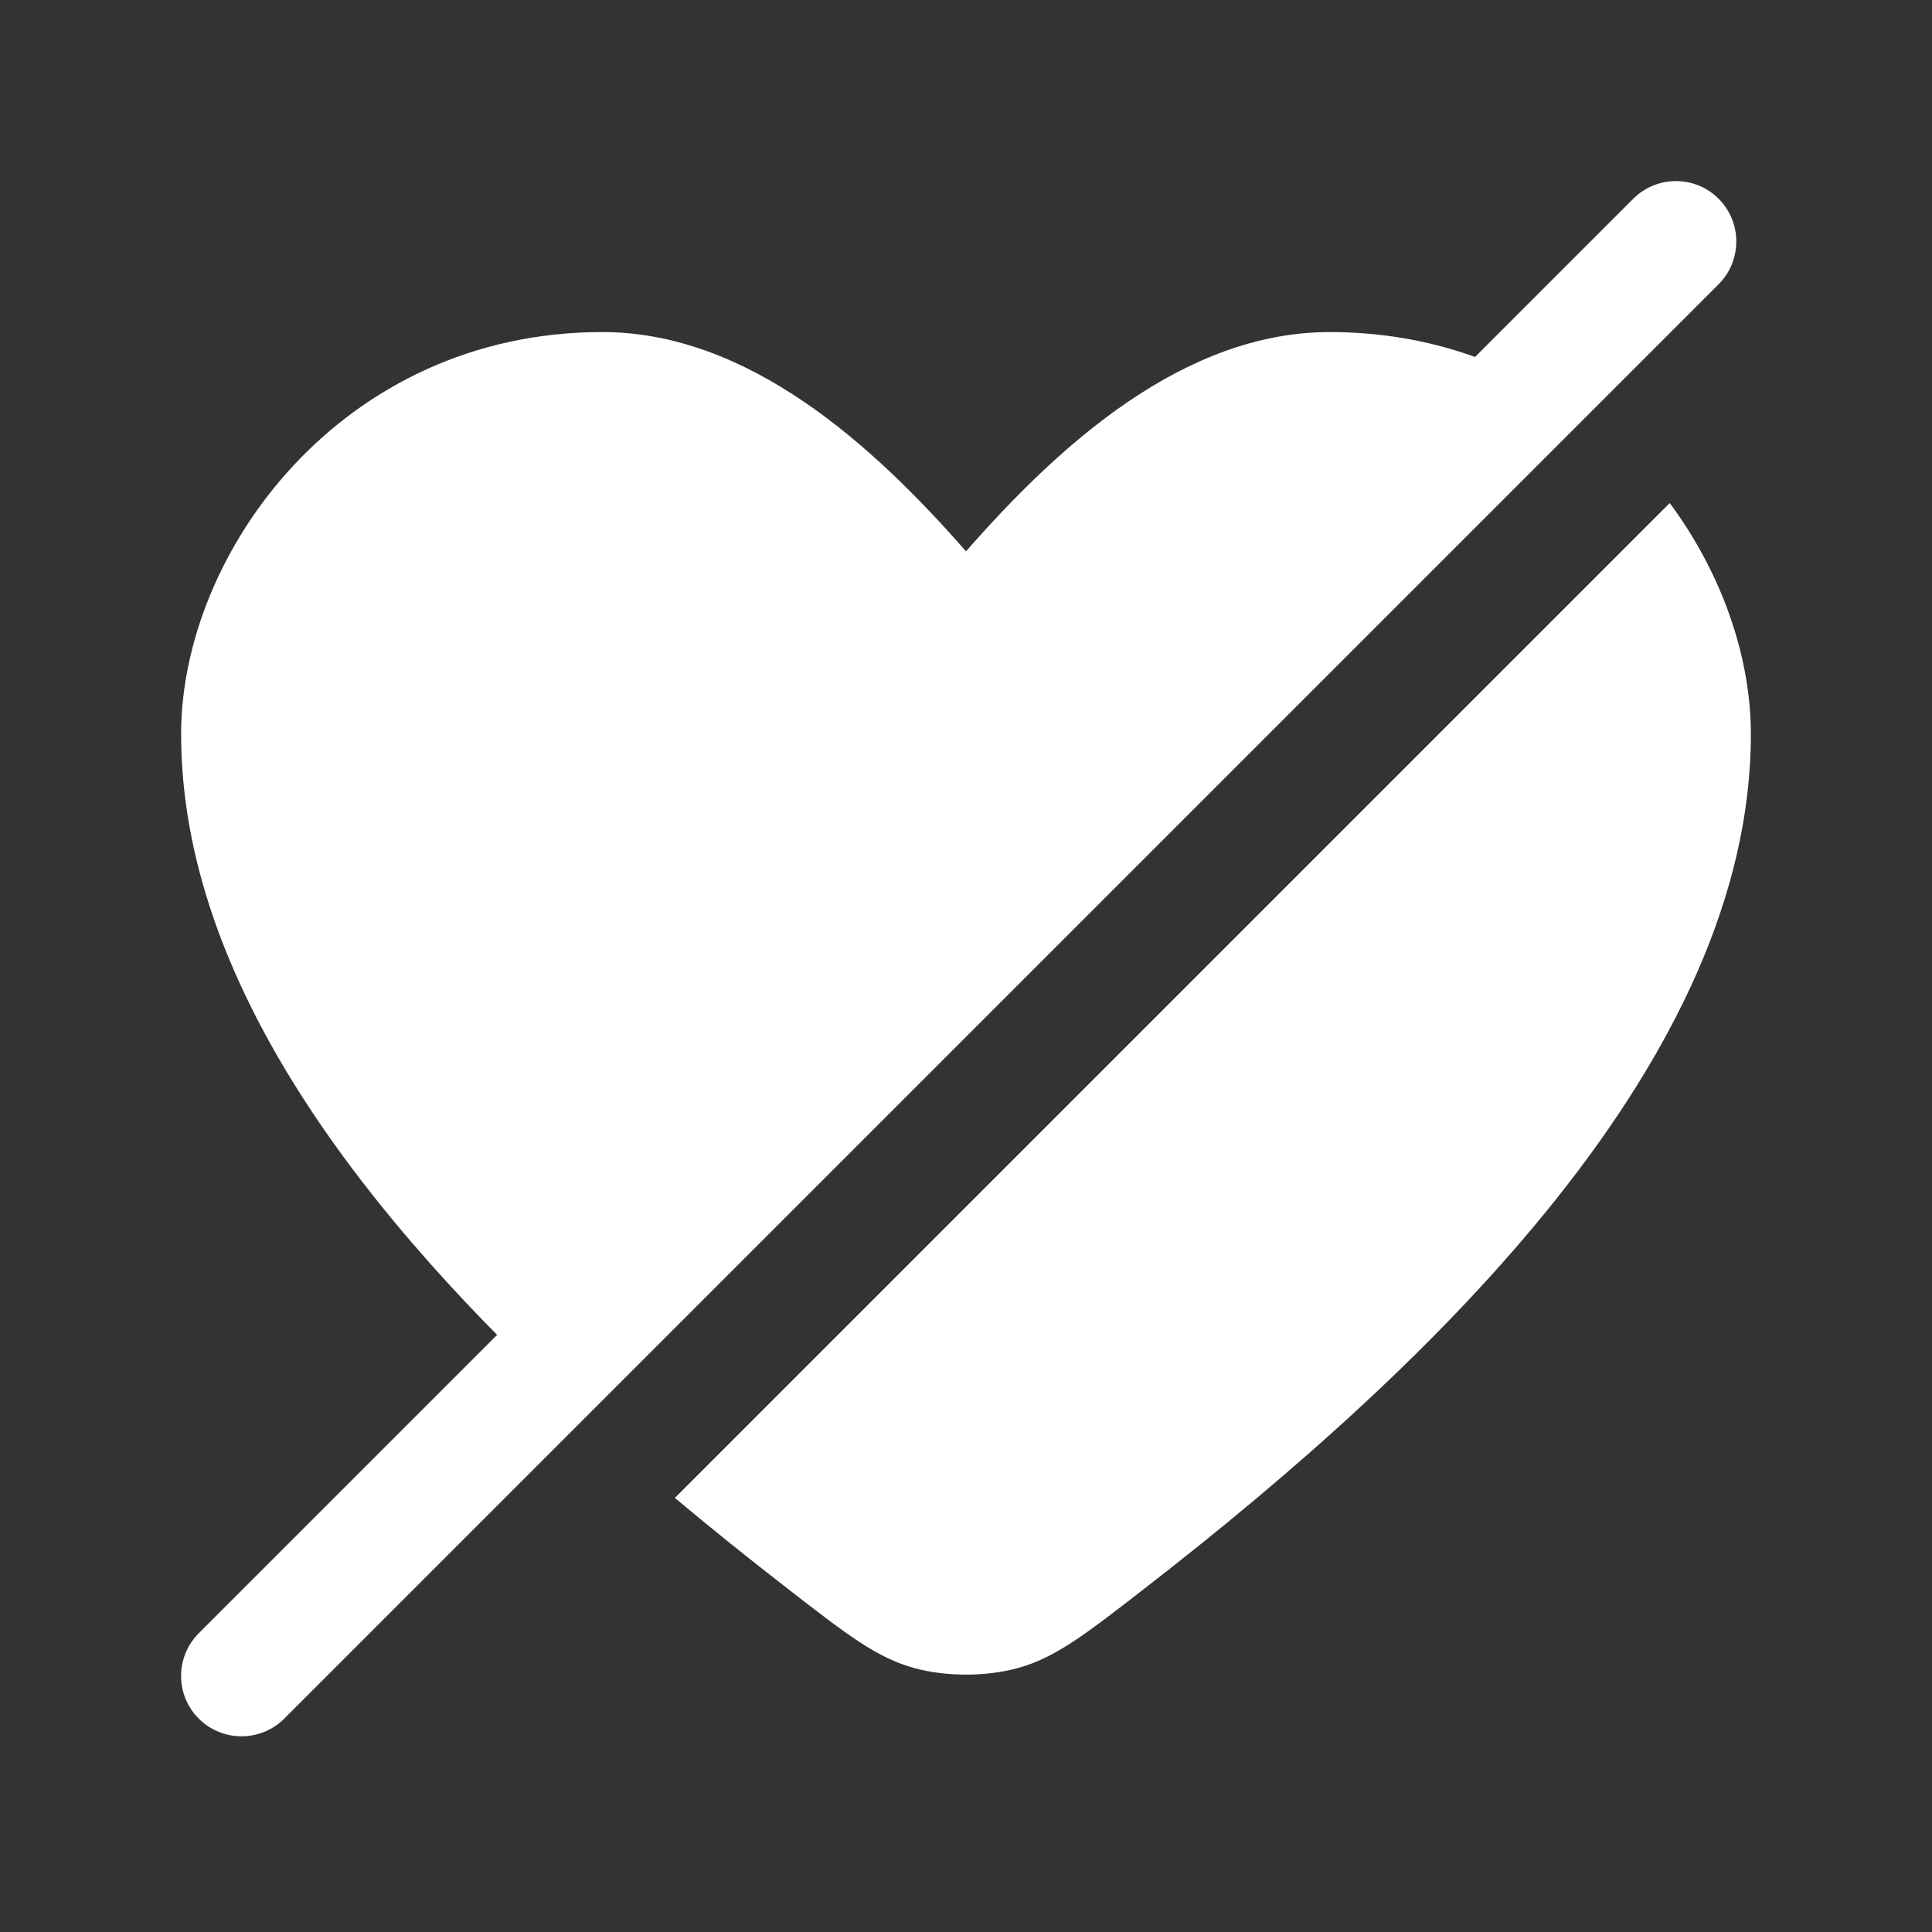 <svg width="16" height="16" viewBox="0 0 16 16" fill="none" xmlns="http://www.w3.org/2000/svg">
<rect x="0" y="0" width="16" height="16" fill="#333333" stroke="none"/>
<path fill-rule="evenodd" clip-rule="evenodd" d="M13.127 3.453C12.568 3.027 11.853 2.75 11.012 2.75C9.805 2.75 8.774 3.681 8 4.566C7.226 3.681 6.195 2.75 4.988 2.75C2.826 2.75 1.5 4.579 1.5 6.079C1.5 8.134 3.03 10.096 4.835 11.745L13.127 3.453ZM5.589 12.405C5.898 12.664 6.209 12.913 6.517 13.152C7.015 13.539 7.265 13.732 7.578 13.816C7.837 13.886 8.163 13.886 8.422 13.816C8.735 13.732 8.985 13.539 9.483 13.152C11.902 11.276 14.5 8.757 14.5 6.079C14.5 5.446 14.264 4.754 13.828 4.166L5.589 12.405Z" fill="white"/>
<path fill-rule="evenodd" clip-rule="evenodd" d="M14.233 1.646C14.428 1.842 14.428 2.158 14.233 2.354L2.354 14.233C2.158 14.428 1.842 14.428 1.646 14.233C1.451 14.038 1.451 13.721 1.646 13.526L13.526 1.646C13.721 1.451 14.038 1.451 14.233 1.646Z" fill="white"/>
</svg>
